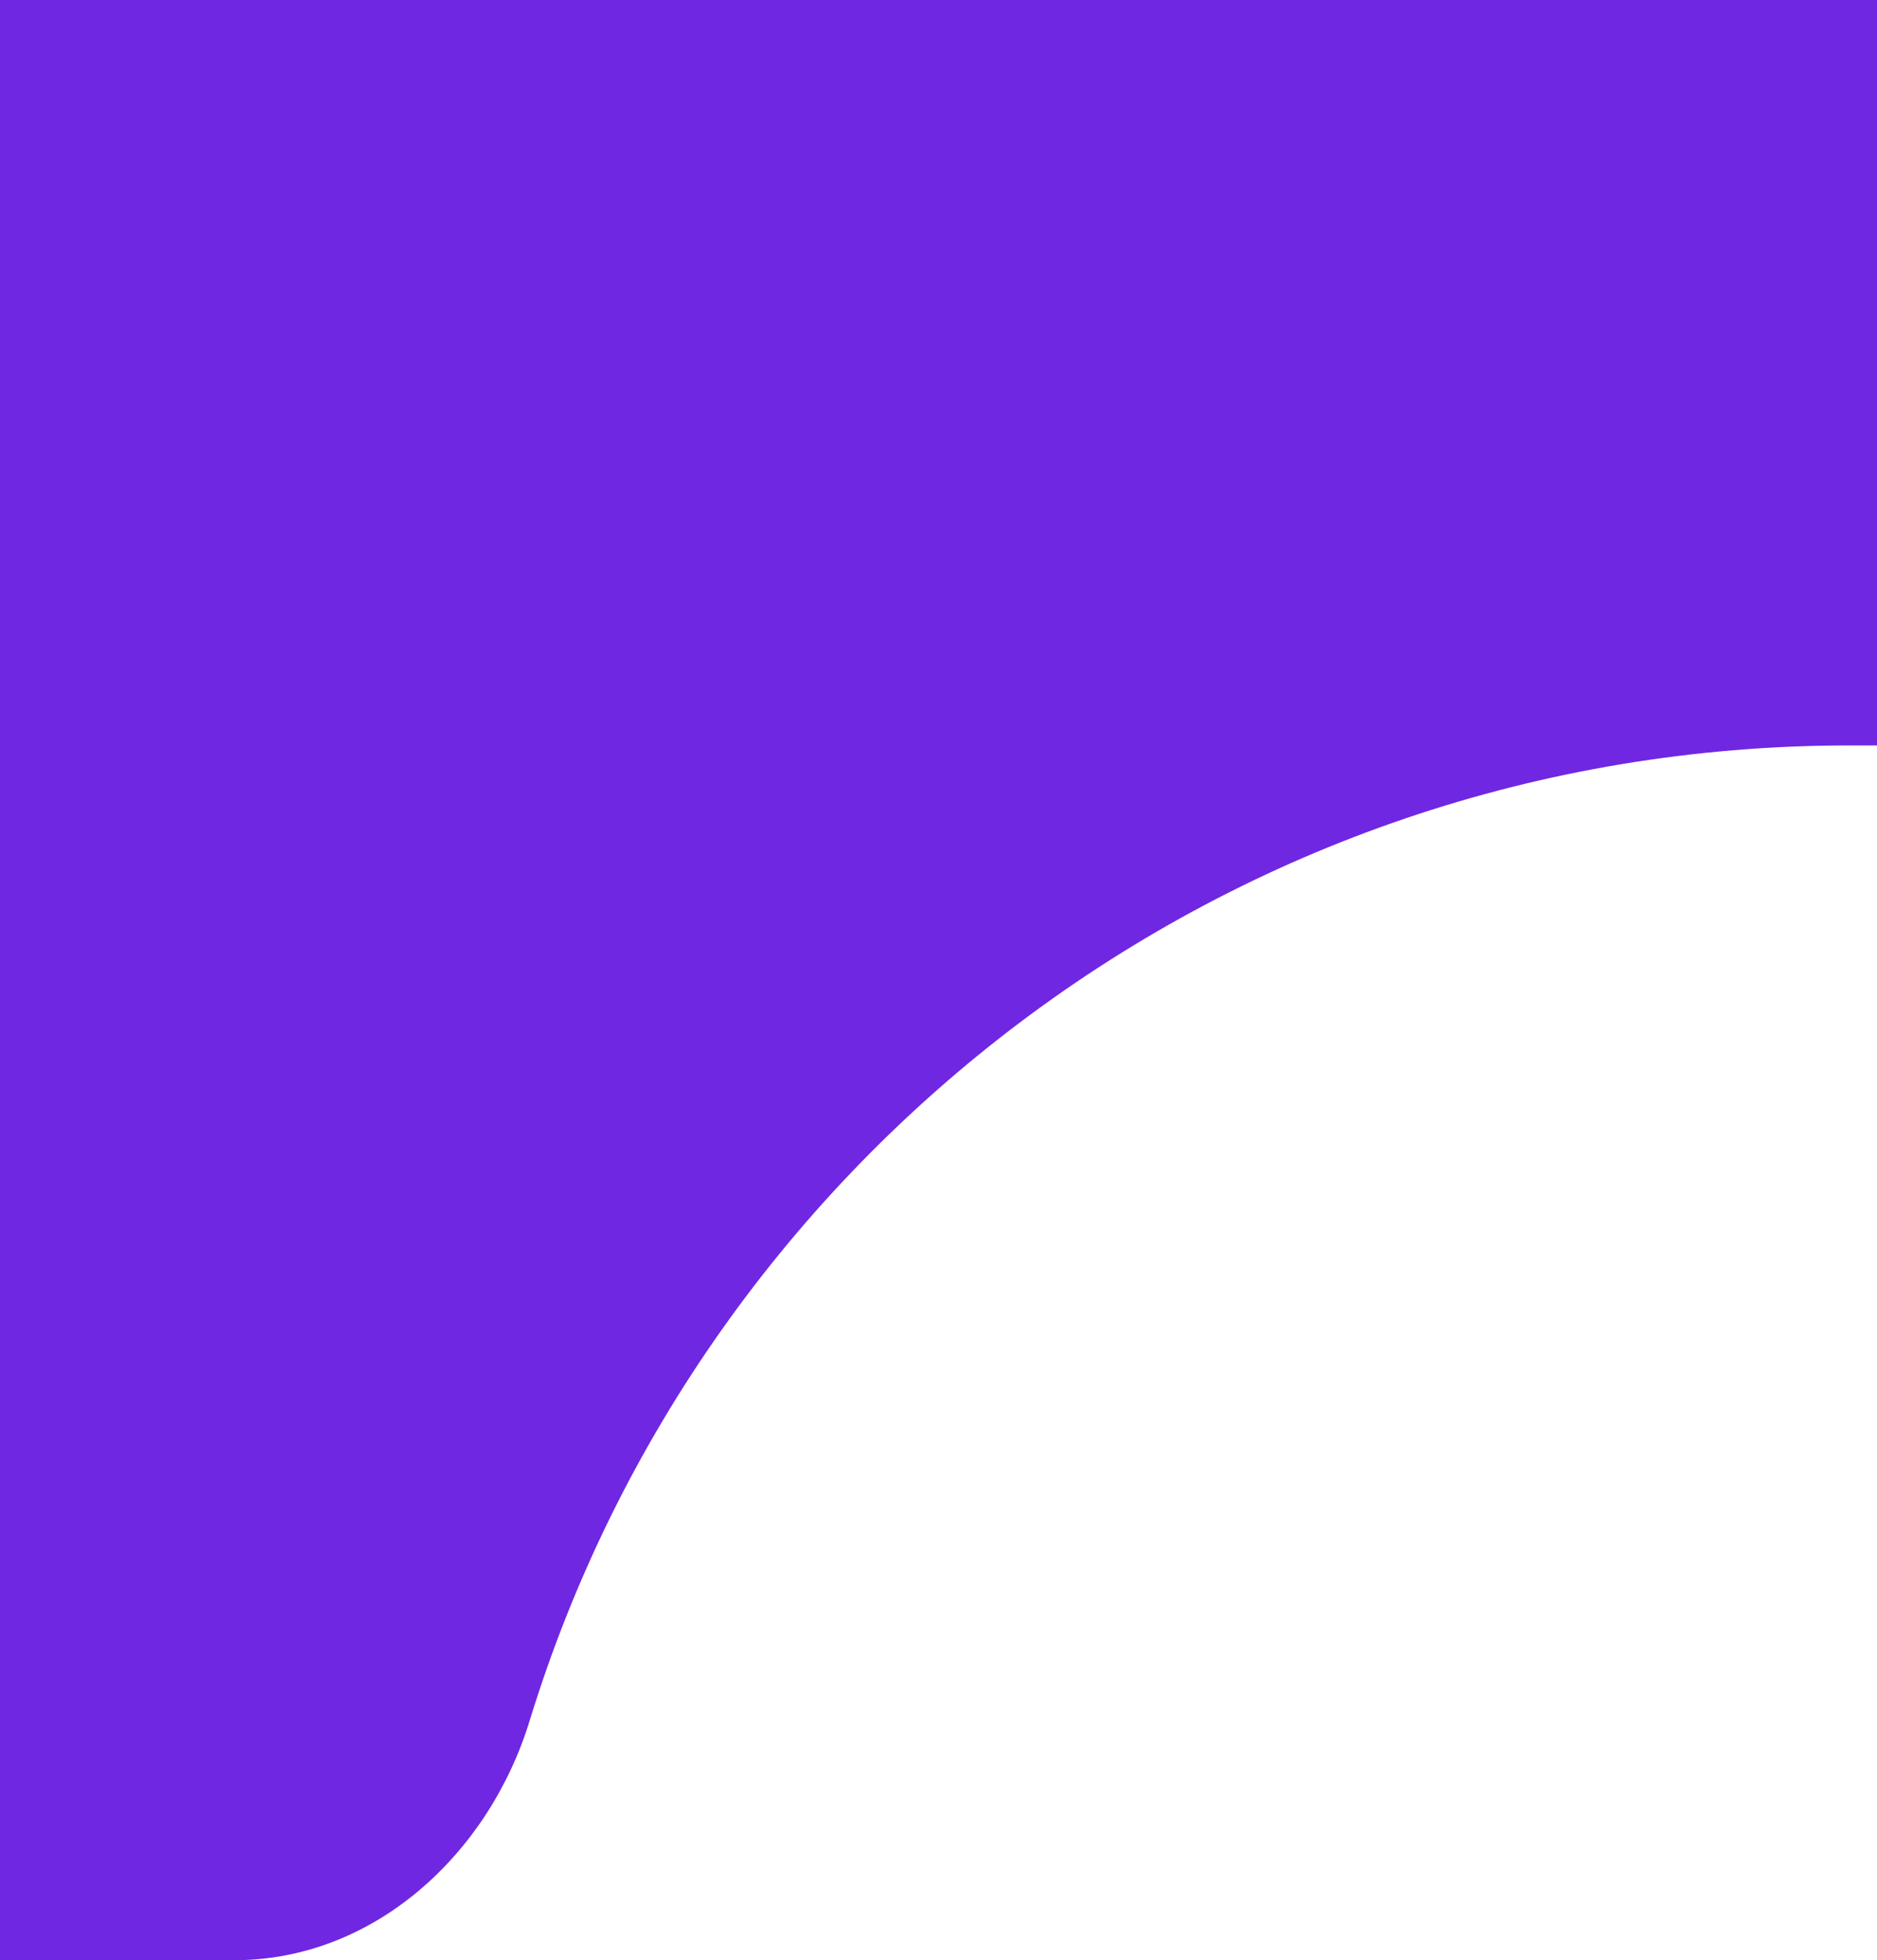 <svg width="68" height="71" viewBox="0 0 68 71" fill="none" xmlns="http://www.w3.org/2000/svg">
<path fill-rule="evenodd" clip-rule="evenodd" d="M-484 10C-484 4.477 -479.523 0 -474 0H1426C1431.52 0 1436 4.477 1436 10V94.99C1436 94.996 1436 95 1435.99 95V95C1435.98 95 1435.98 94.996 1435.98 94.99C1435.45 81.651 1424.47 71 1411 71H1152.52C1147.46 71 1143.3 67.167 1141.81 62.326C1135.54 41.872 1116.51 27 1094 27H67C44.492 27 25.458 41.872 19.188 62.326C17.704 67.167 13.544 71 8.481 71H-459C-472.469 71 -483.45 81.651 -483.98 94.99C-483.98 94.996 -483.985 95 -483.99 95V95C-483.996 95 -484 94.996 -484 94.99V10Z" fill="#7027E2"/>
</svg>
